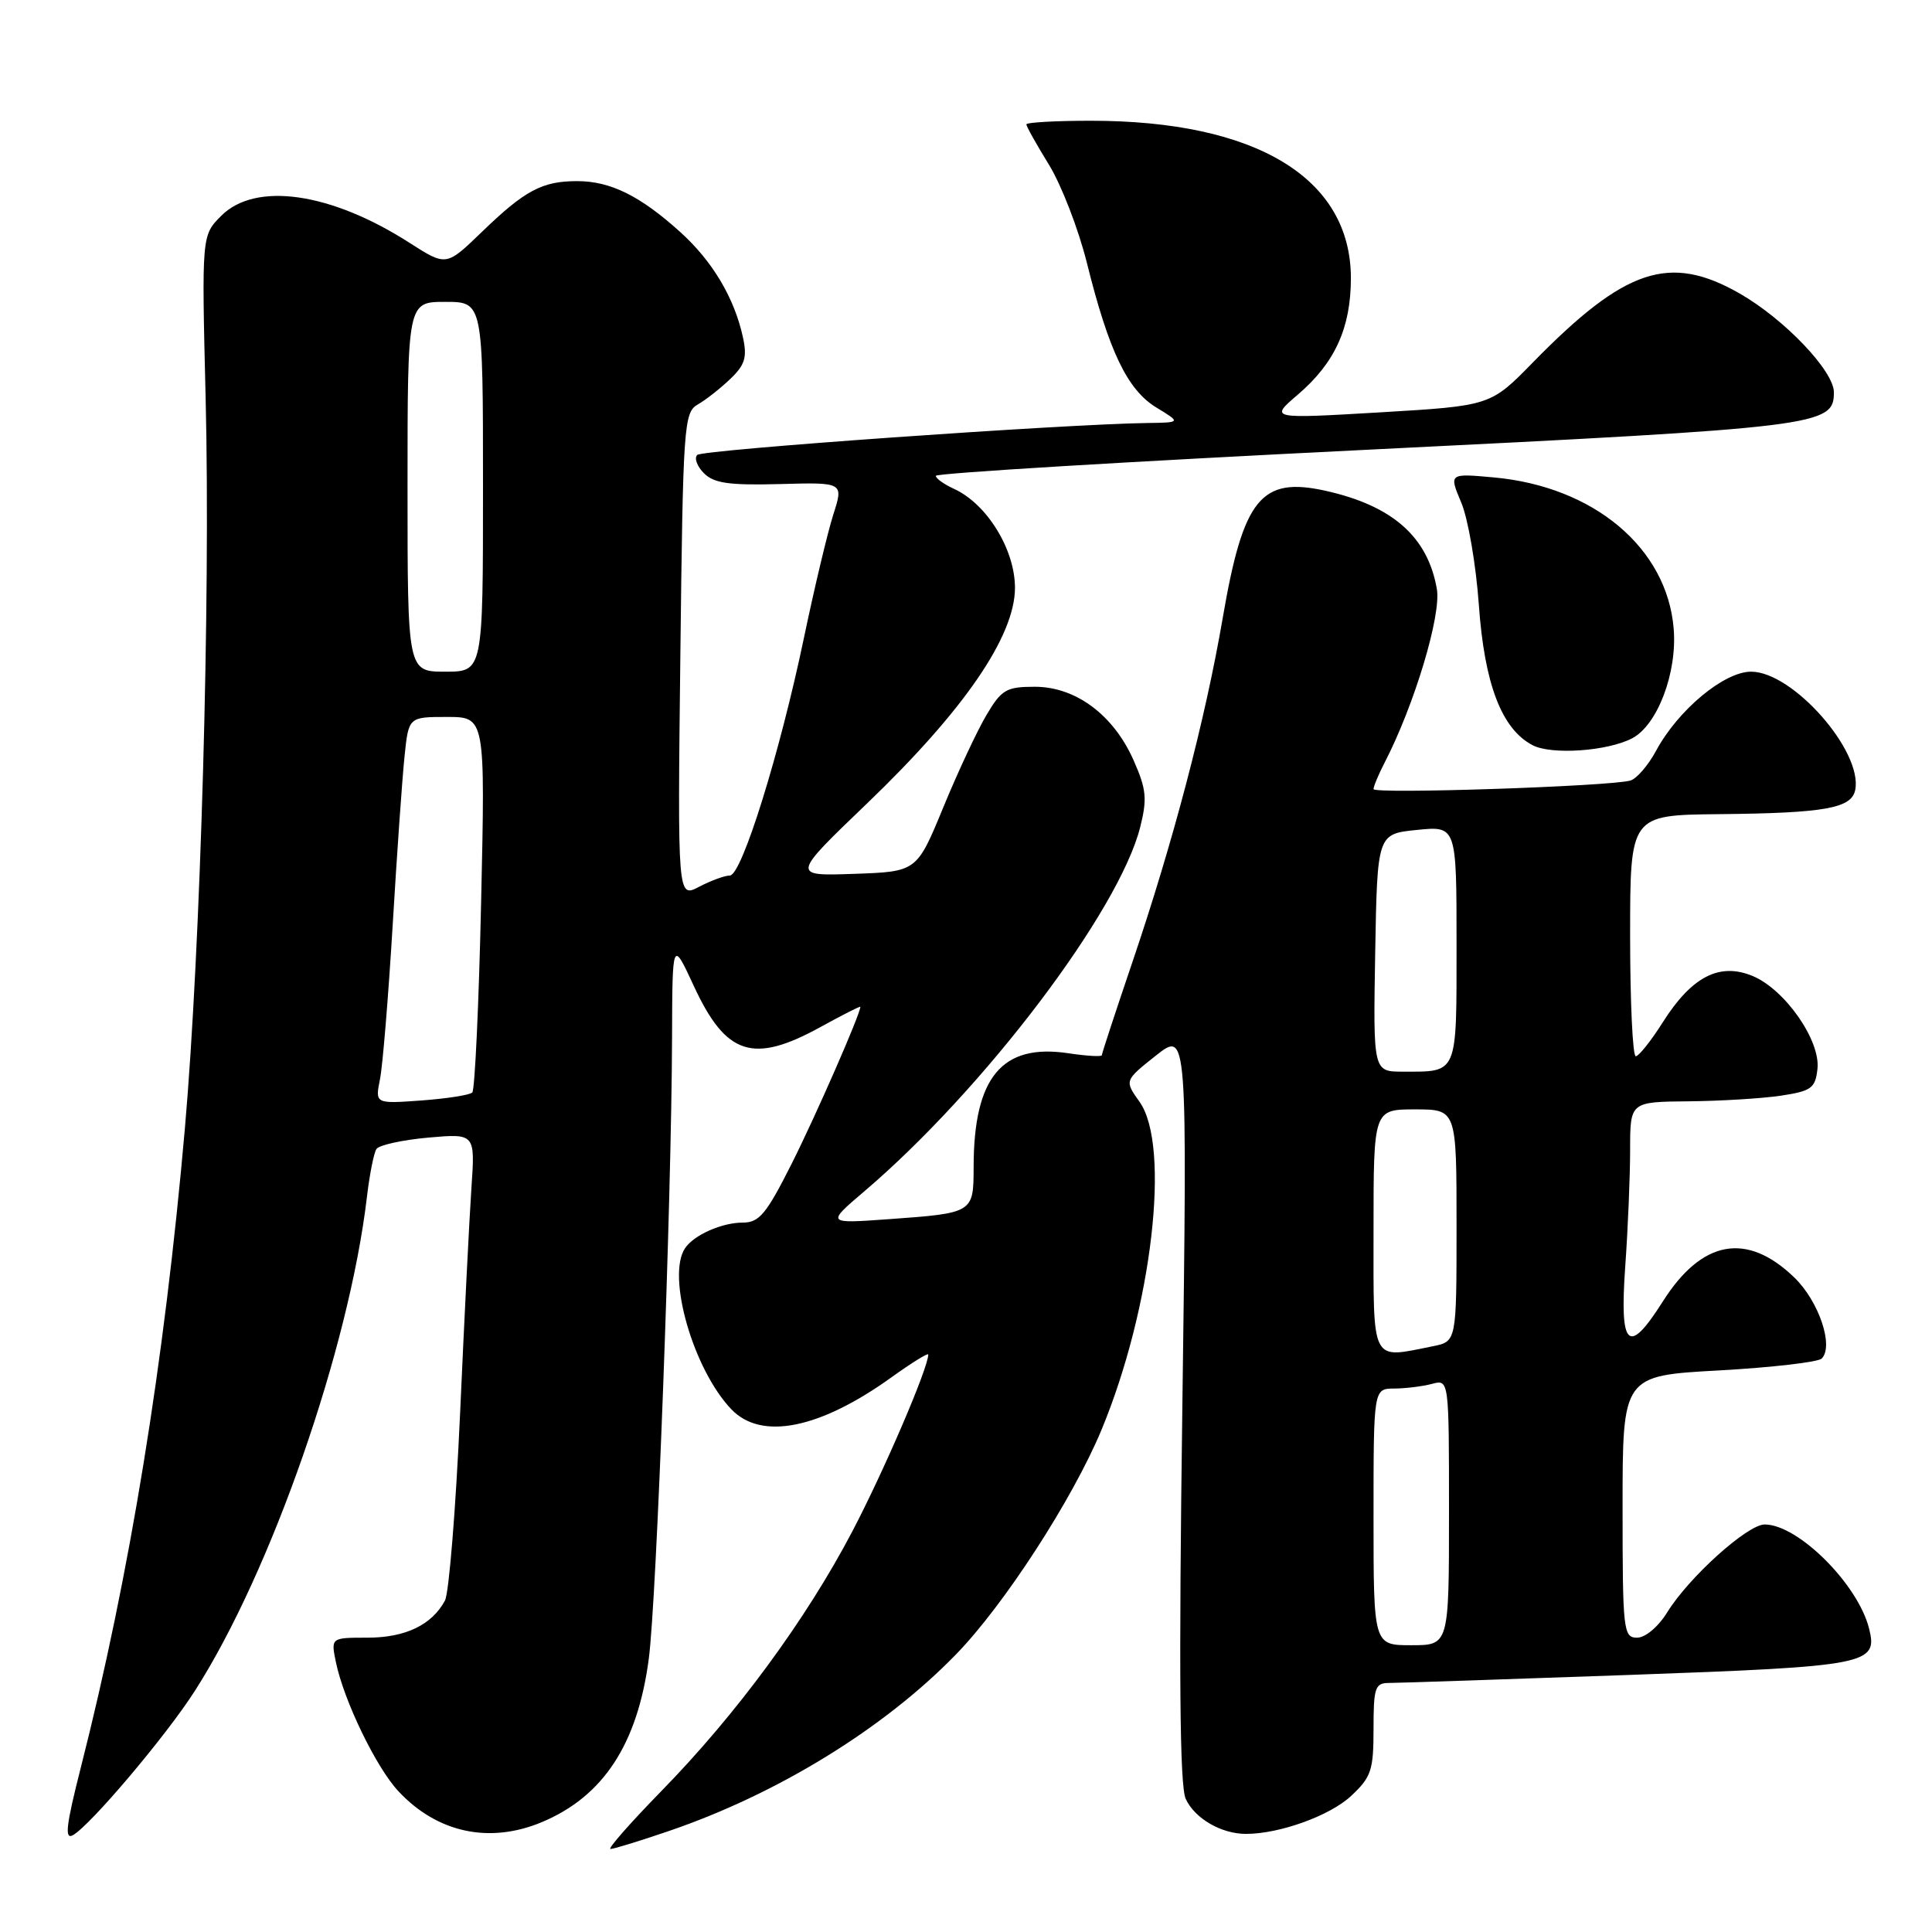 <?xml version="1.0" encoding="UTF-8" standalone="no"?>
<!DOCTYPE svg PUBLIC "-//W3C//DTD SVG 1.1//EN" "http://www.w3.org/Graphics/SVG/1.1/DTD/svg11.dtd" >
<svg xmlns="http://www.w3.org/2000/svg" xmlns:xlink="http://www.w3.org/1999/xlink" version="1.1" viewBox="0 0 256 256">
 <g >
 <path fill="currentColor"
d=" M 88.57 242.64 C 102.99 237.73 117.14 229.04 126.68 219.21 C 133.04 212.68 142.12 198.66 145.93 189.52 C 152.65 173.36 155.16 151.84 150.99 145.99 C 148.99 143.18 148.99 143.18 153.16 139.87 C 157.33 136.57 157.33 136.57 156.67 186.24 C 156.19 221.75 156.32 236.61 157.11 238.35 C 158.30 240.95 161.82 243.00 165.10 243.00 C 169.56 243.00 176.23 240.59 179.03 237.97 C 181.70 235.48 182.00 234.57 182.00 229.10 C 182.00 223.60 182.20 223.00 184.07 223.00 C 185.20 223.00 199.49 222.52 215.82 221.94 C 247.58 220.80 248.86 220.55 247.66 215.78 C 246.18 209.90 238.25 202.00 233.83 202.00 C 231.55 202.00 223.79 208.99 220.93 213.62 C 219.73 215.56 218.02 217.00 216.92 217.00 C 215.10 217.00 215.00 216.09 215.00 199.65 C 215.00 182.29 215.00 182.29 227.75 181.59 C 234.76 181.20 240.89 180.49 241.38 180.02 C 243.03 178.38 241.00 172.39 237.74 169.26 C 231.45 163.20 225.51 164.29 220.34 172.44 C 215.75 179.69 214.59 178.62 215.35 167.85 C 215.71 162.81 216.00 155.84 216.00 152.35 C 216.00 146.00 216.00 146.00 223.75 145.93 C 228.01 145.89 233.53 145.55 236.00 145.18 C 240.01 144.57 240.54 144.19 240.82 141.66 C 241.26 137.90 236.54 131.13 232.25 129.33 C 227.86 127.50 224.18 129.38 220.34 135.44 C 218.78 137.91 217.16 139.94 216.75 139.96 C 216.34 139.98 216.00 132.80 216.00 124.00 C 216.00 108.00 216.00 108.00 227.75 107.88 C 241.83 107.74 245.35 107.11 245.83 104.66 C 246.82 99.52 237.55 89.00 232.03 89.00 C 228.45 89.00 222.36 94.07 219.45 99.46 C 218.40 101.41 216.86 103.20 216.02 103.43 C 213.26 104.20 182.00 105.24 182.00 104.56 C 182.00 104.20 182.66 102.62 183.47 101.05 C 187.40 93.45 191.00 81.50 190.39 78.04 C 189.19 71.14 184.53 67.02 175.68 65.04 C 167.10 63.12 164.74 66.02 162.02 81.87 C 159.71 95.34 155.45 111.57 150.04 127.51 C 147.82 134.05 146.00 139.59 146.00 139.82 C 146.00 140.04 144.00 139.93 141.55 139.56 C 132.76 138.24 129.02 142.74 129.01 154.64 C 129.00 160.73 128.99 160.74 117.72 161.55 C 109.50 162.14 109.50 162.14 114.50 157.88 C 130.35 144.39 148.27 120.74 151.08 109.61 C 152.03 105.83 151.90 104.57 150.21 100.75 C 147.55 94.73 142.54 91.00 137.12 91.00 C 133.35 91.00 132.71 91.37 130.72 94.73 C 129.50 96.78 126.92 102.29 124.99 106.98 C 121.48 115.50 121.48 115.50 113.17 115.79 C 104.86 116.08 104.86 116.08 114.91 106.44 C 127.74 94.12 134.46 84.33 134.49 77.92 C 134.50 72.82 130.78 66.77 126.40 64.77 C 125.08 64.17 124.00 63.39 124.00 63.05 C 124.00 62.70 149.76 61.14 181.25 59.59 C 241.28 56.63 243.00 56.41 243.00 51.98 C 243.00 49.16 236.47 42.31 230.55 38.91 C 221.23 33.57 215.34 35.53 203.12 48.02 C 197.50 53.77 197.50 53.77 182.86 54.64 C 168.22 55.50 168.22 55.50 171.98 52.28 C 176.89 48.08 179.00 43.44 179.00 36.85 C 178.99 23.59 166.44 16.00 144.55 16.00 C 139.85 16.00 136.00 16.22 136.00 16.48 C 136.00 16.75 137.35 19.16 139.00 21.84 C 140.65 24.53 142.90 30.36 144.01 34.80 C 146.93 46.55 149.38 51.65 153.21 53.99 C 156.50 55.99 156.50 55.99 152.00 56.05 C 140.81 56.21 93.07 59.59 92.39 60.28 C 91.96 60.70 92.37 61.80 93.28 62.71 C 94.61 64.04 96.63 64.32 103.36 64.14 C 111.79 63.91 111.79 63.91 110.41 68.20 C 109.66 70.57 107.91 77.90 106.53 84.50 C 103.34 99.78 98.29 116.00 96.71 116.01 C 96.05 116.01 94.21 116.68 92.64 117.50 C 89.78 119.00 89.78 119.00 90.15 86.85 C 90.50 56.35 90.62 54.65 92.45 53.60 C 93.51 53.00 95.45 51.47 96.76 50.22 C 98.71 48.36 99.02 47.35 98.45 44.72 C 97.32 39.50 94.42 34.61 90.13 30.74 C 84.83 25.95 80.88 24.00 76.48 24.00 C 71.83 24.00 69.55 25.22 63.82 30.76 C 59.13 35.29 59.13 35.29 54.27 32.18 C 43.84 25.48 33.86 24.05 29.32 28.59 C 26.72 31.19 26.72 31.19 27.25 52.84 C 27.90 79.65 26.59 125.57 24.50 149.50 C 21.77 180.63 17.21 208.64 10.70 234.24 C 8.76 241.87 8.53 243.80 9.66 243.17 C 11.98 241.87 22.02 230.00 25.82 224.05 C 35.94 208.26 46.26 178.62 48.62 158.60 C 48.97 155.64 49.53 152.78 49.88 152.25 C 50.22 151.73 53.30 151.05 56.73 150.74 C 62.96 150.19 62.96 150.19 62.47 157.35 C 62.20 161.28 61.52 174.80 60.96 187.38 C 60.39 199.97 59.49 211.08 58.96 212.08 C 57.23 215.31 53.71 217.00 48.70 217.00 C 43.84 217.00 43.84 217.00 44.51 220.25 C 45.57 225.37 49.86 234.23 52.81 237.37 C 57.95 242.86 64.85 244.34 71.78 241.45 C 79.94 238.04 84.48 231.11 85.97 219.78 C 87.00 212.00 88.97 159.30 89.05 137.60 C 89.09 124.50 89.09 124.50 91.94 130.66 C 96.20 139.85 99.79 141.01 108.75 136.07 C 111.64 134.48 114.00 133.28 114.00 133.41 C 114.00 134.36 108.11 147.81 104.90 154.20 C 101.54 160.87 100.61 162.00 98.42 162.00 C 95.65 162.00 91.93 163.65 90.77 165.40 C 88.30 169.09 91.87 181.49 96.92 186.75 C 100.89 190.89 108.61 189.34 118.14 182.49 C 120.81 180.57 123.00 179.22 123.00 179.48 C 123.00 181.25 117.15 194.87 112.95 202.89 C 106.82 214.59 97.58 227.16 87.60 237.36 C 83.50 241.56 80.48 245.00 80.89 245.00 C 81.31 245.00 84.77 243.94 88.57 242.64 Z  M 216.25 97.84 C 219.62 96.09 222.26 89.14 221.77 83.29 C 220.89 72.61 211.19 64.46 197.93 63.26 C 191.99 62.72 191.99 62.72 193.63 66.61 C 194.53 68.75 195.57 74.81 195.95 80.08 C 196.69 90.65 198.98 96.62 203.09 98.75 C 205.60 100.05 212.97 99.54 216.25 97.84 Z  M 182.00 201.00 C 182.00 184.00 182.00 184.00 184.75 183.99 C 186.26 183.98 188.51 183.70 189.75 183.37 C 192.00 182.77 192.00 182.77 192.00 200.38 C 192.00 218.00 192.00 218.00 187.00 218.00 C 182.00 218.00 182.00 218.00 182.00 201.00 Z  M 182.00 163.00 C 182.00 147.00 182.00 147.00 187.50 147.00 C 193.00 147.00 193.00 147.00 193.00 162.38 C 193.00 177.75 193.00 177.75 189.88 178.38 C 181.56 180.04 182.00 180.91 182.00 163.00 Z  M 50.35 143.00 C 50.71 141.21 51.46 132.04 52.03 122.62 C 52.59 113.21 53.30 103.14 53.60 100.25 C 54.14 95.00 54.14 95.00 59.22 95.00 C 64.30 95.00 64.30 95.00 63.75 119.57 C 63.45 133.08 62.92 144.42 62.58 144.76 C 62.24 145.10 59.20 145.57 55.83 145.82 C 49.70 146.26 49.70 146.26 50.35 143.00 Z  M 182.22 126.25 C 182.50 110.50 182.50 110.50 187.75 109.97 C 193.00 109.44 193.00 109.44 193.00 125.12 C 193.00 142.55 193.23 142.00 185.89 142.00 C 181.95 142.00 181.95 142.00 182.22 126.25 Z  M 54.00 64.50 C 54.00 40.00 54.00 40.00 59.00 40.00 C 64.00 40.00 64.00 40.00 64.00 64.50 C 64.00 89.00 64.00 89.00 59.00 89.00 C 54.00 89.00 54.00 89.00 54.00 64.50 Z "/>
</g>
</svg>